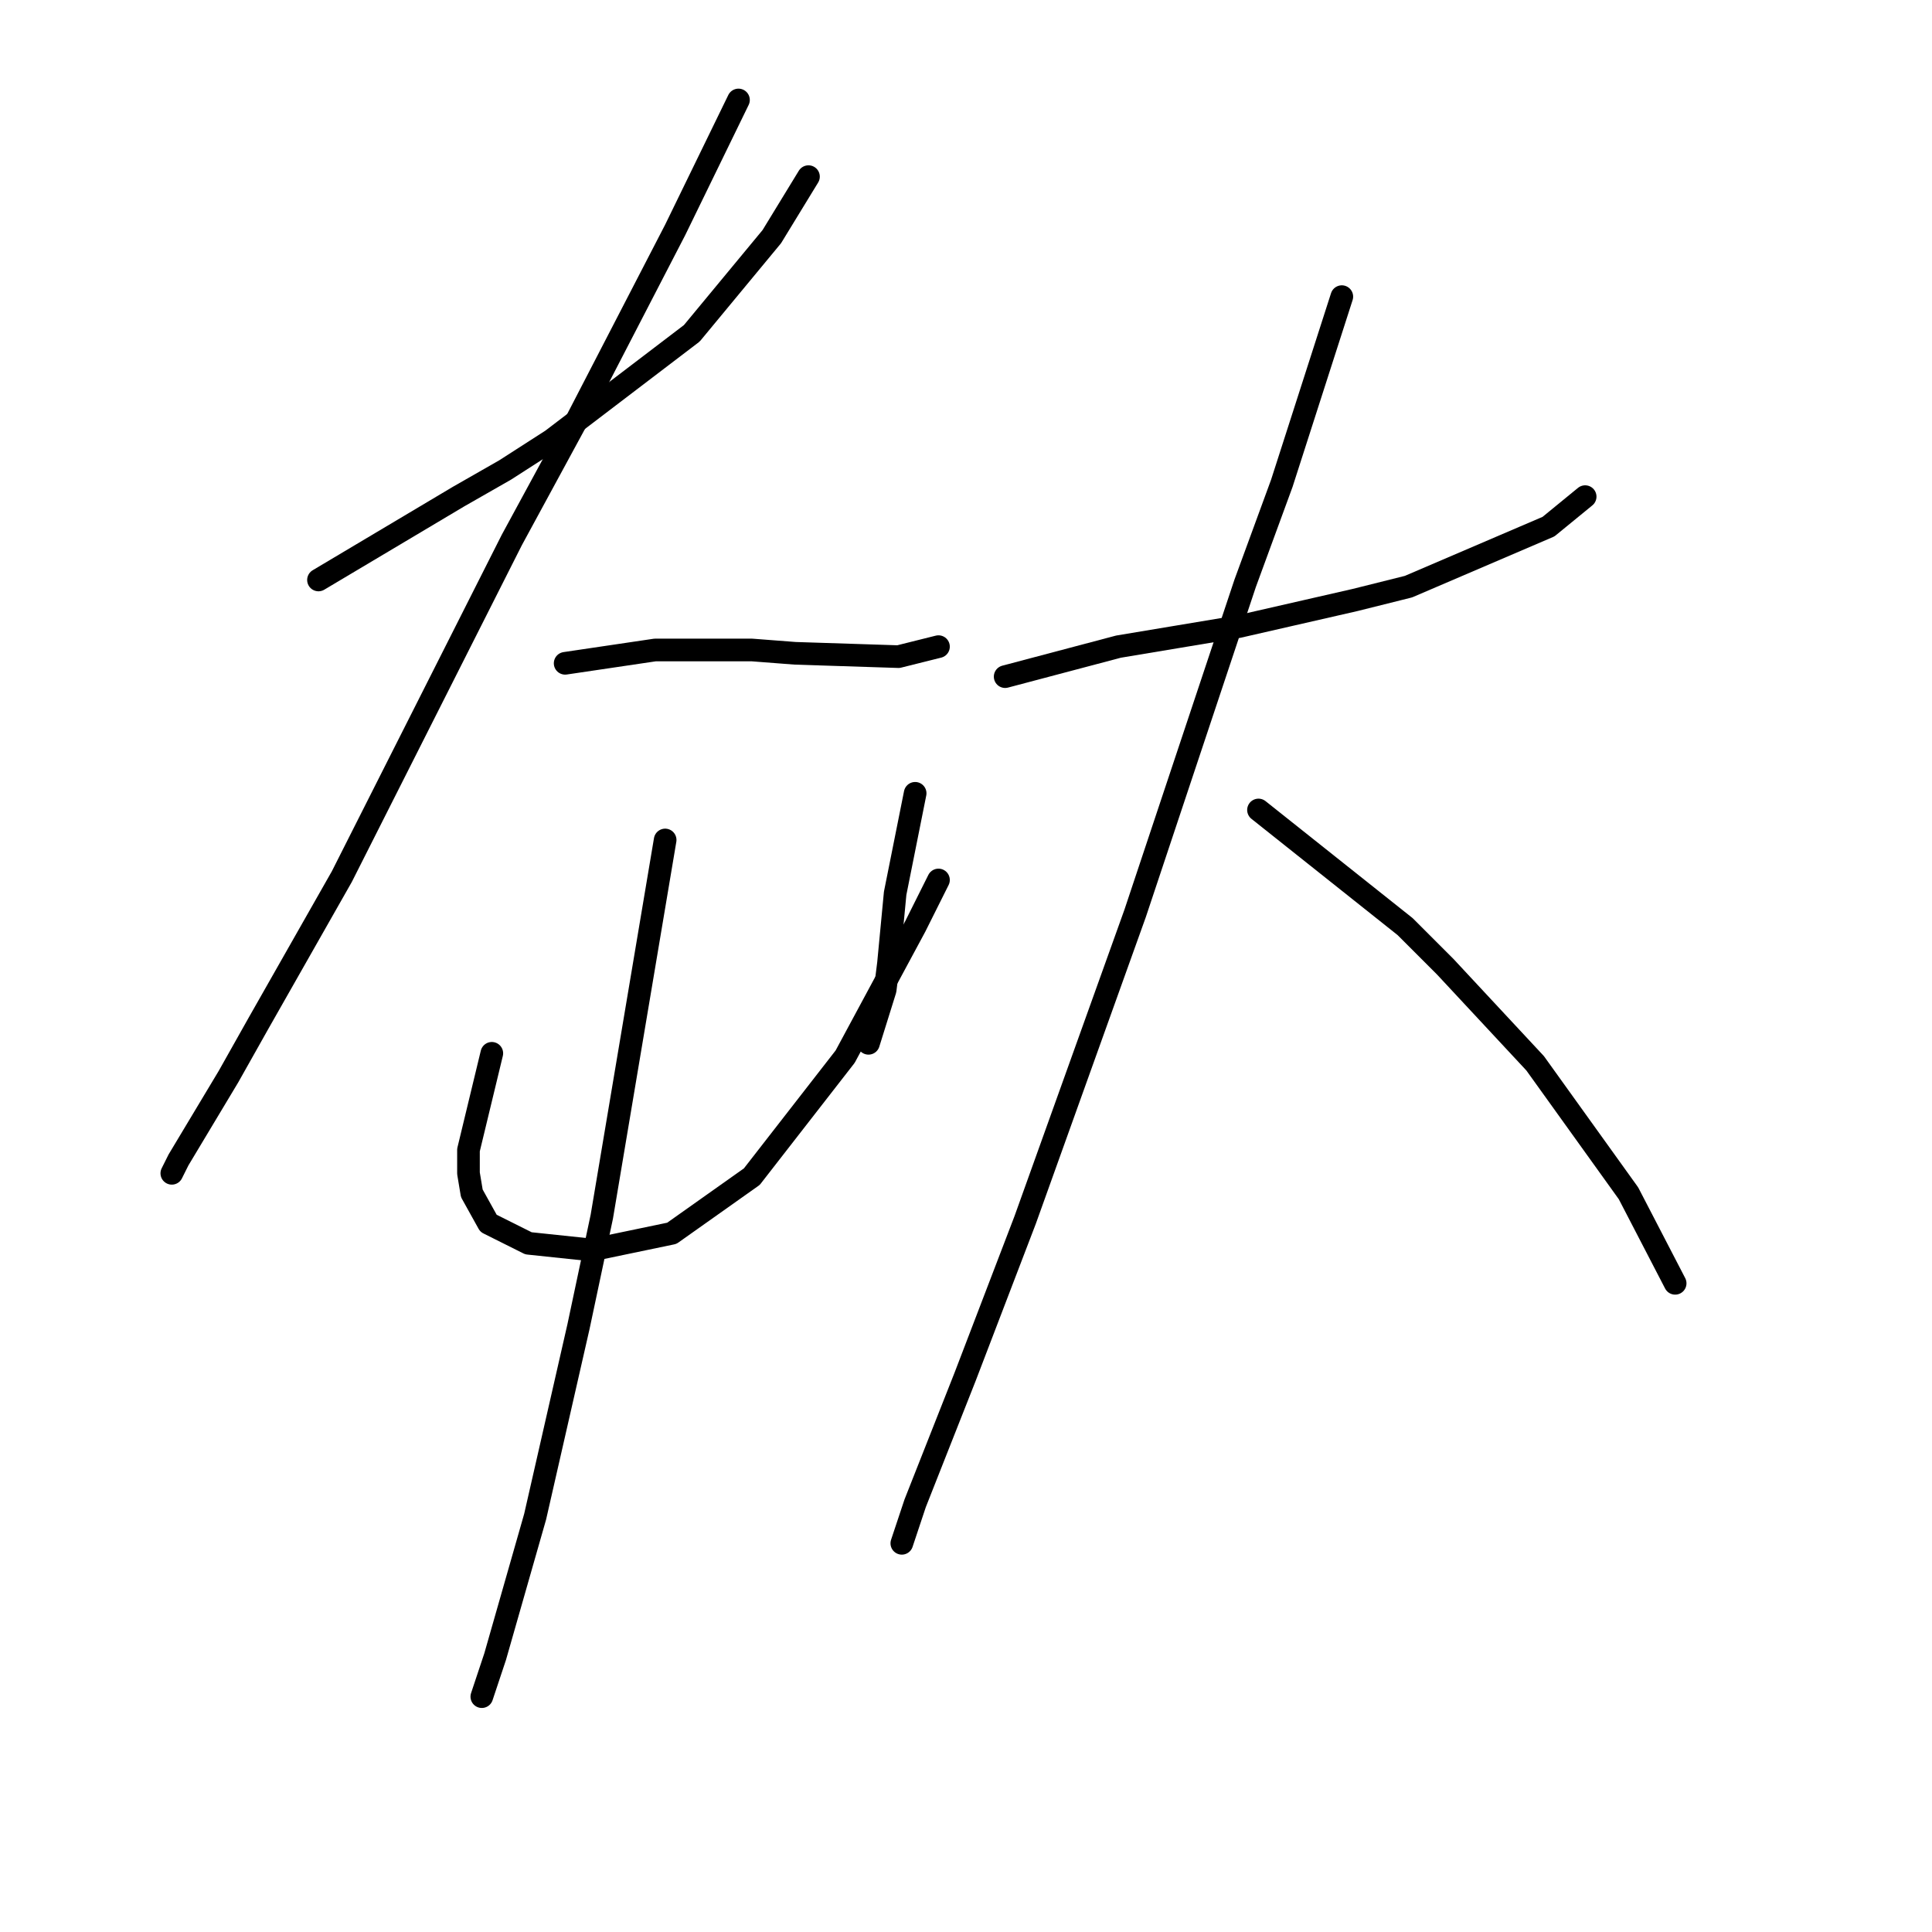 <?xml version="1.0" standalone="no"?>
    <svg width="256" height="256" xmlns="http://www.w3.org/2000/svg" version="1.1">
    <polyline stroke="black" stroke-width="3" stroke-linecap="round" fill="transparent" stroke-linejoin="round" points="42.2 76.849 60.751 65.807 66.935 62.273 73.118 58.298 91.669 44.164 102.27 31.355 107.128 23.405 107.128 23.405 " />
        <polyline stroke="black" stroke-width="3" stroke-linecap="round" fill="transparent" stroke-linejoin="round" points="97.853 13.246 89.461 30.472 76.21 56.09 67.818 71.549 45.292 116.16 34.25 135.594 30.274 142.661 23.649 153.703 22.766 155.47 22.766 155.47 " />
        <polyline stroke="black" stroke-width="3" stroke-linecap="round" fill="transparent" stroke-linejoin="round" points="74.885 87.891 86.811 86.125 93.436 86.125 99.62 86.125 105.362 86.566 119.054 87.008 124.354 85.683 124.354 85.683 " />
        <polyline stroke="black" stroke-width="3" stroke-linecap="round" fill="transparent" stroke-linejoin="round" points="65.168 139.569 62.076 152.378 62.076 155.47 62.518 158.12 64.726 162.095 70.026 164.745 78.418 165.629 89.019 163.42 99.62 155.912 111.987 140.011 121.262 122.785 124.354 116.601 124.354 116.601 " />
        <polyline stroke="black" stroke-width="3" stroke-linecap="round" fill="transparent" stroke-linejoin="round" points="121.262 105.117 118.612 118.368 117.729 127.643 117.287 131.177 115.079 138.244 115.079 138.244 " />
        <polyline stroke="black" stroke-width="3" stroke-linecap="round" fill="transparent" stroke-linejoin="round" points="88.136 111.301 79.743 161.212 76.652 175.788 70.91 200.964 65.609 219.515 63.843 224.815 63.843 224.815 " />
        <polyline stroke="black" stroke-width="3" stroke-linecap="round" fill="transparent" stroke-linejoin="round" points="133.188 89.658 148.205 85.683 156.156 84.358 164.106 83.033 179.565 79.499 186.632 77.733 205.183 69.782 210.042 65.807 210.042 65.807 " />
        <polyline stroke="black" stroke-width="3" stroke-linecap="round" fill="transparent" stroke-linejoin="round" points="177.798 39.306 169.848 64.04 164.99 77.291 160.131 91.867 150.414 121.018 135.838 161.653 127.888 182.413 121.262 199.197 119.496 204.497 119.496 204.497 " />
        <polyline stroke="black" stroke-width="3" stroke-linecap="round" fill="transparent" stroke-linejoin="round" points="166.756 107.326 186.191 122.785 191.491 128.085 203.416 140.894 215.784 158.12 221.967 170.046 221.967 170.046 " />
        </svg>